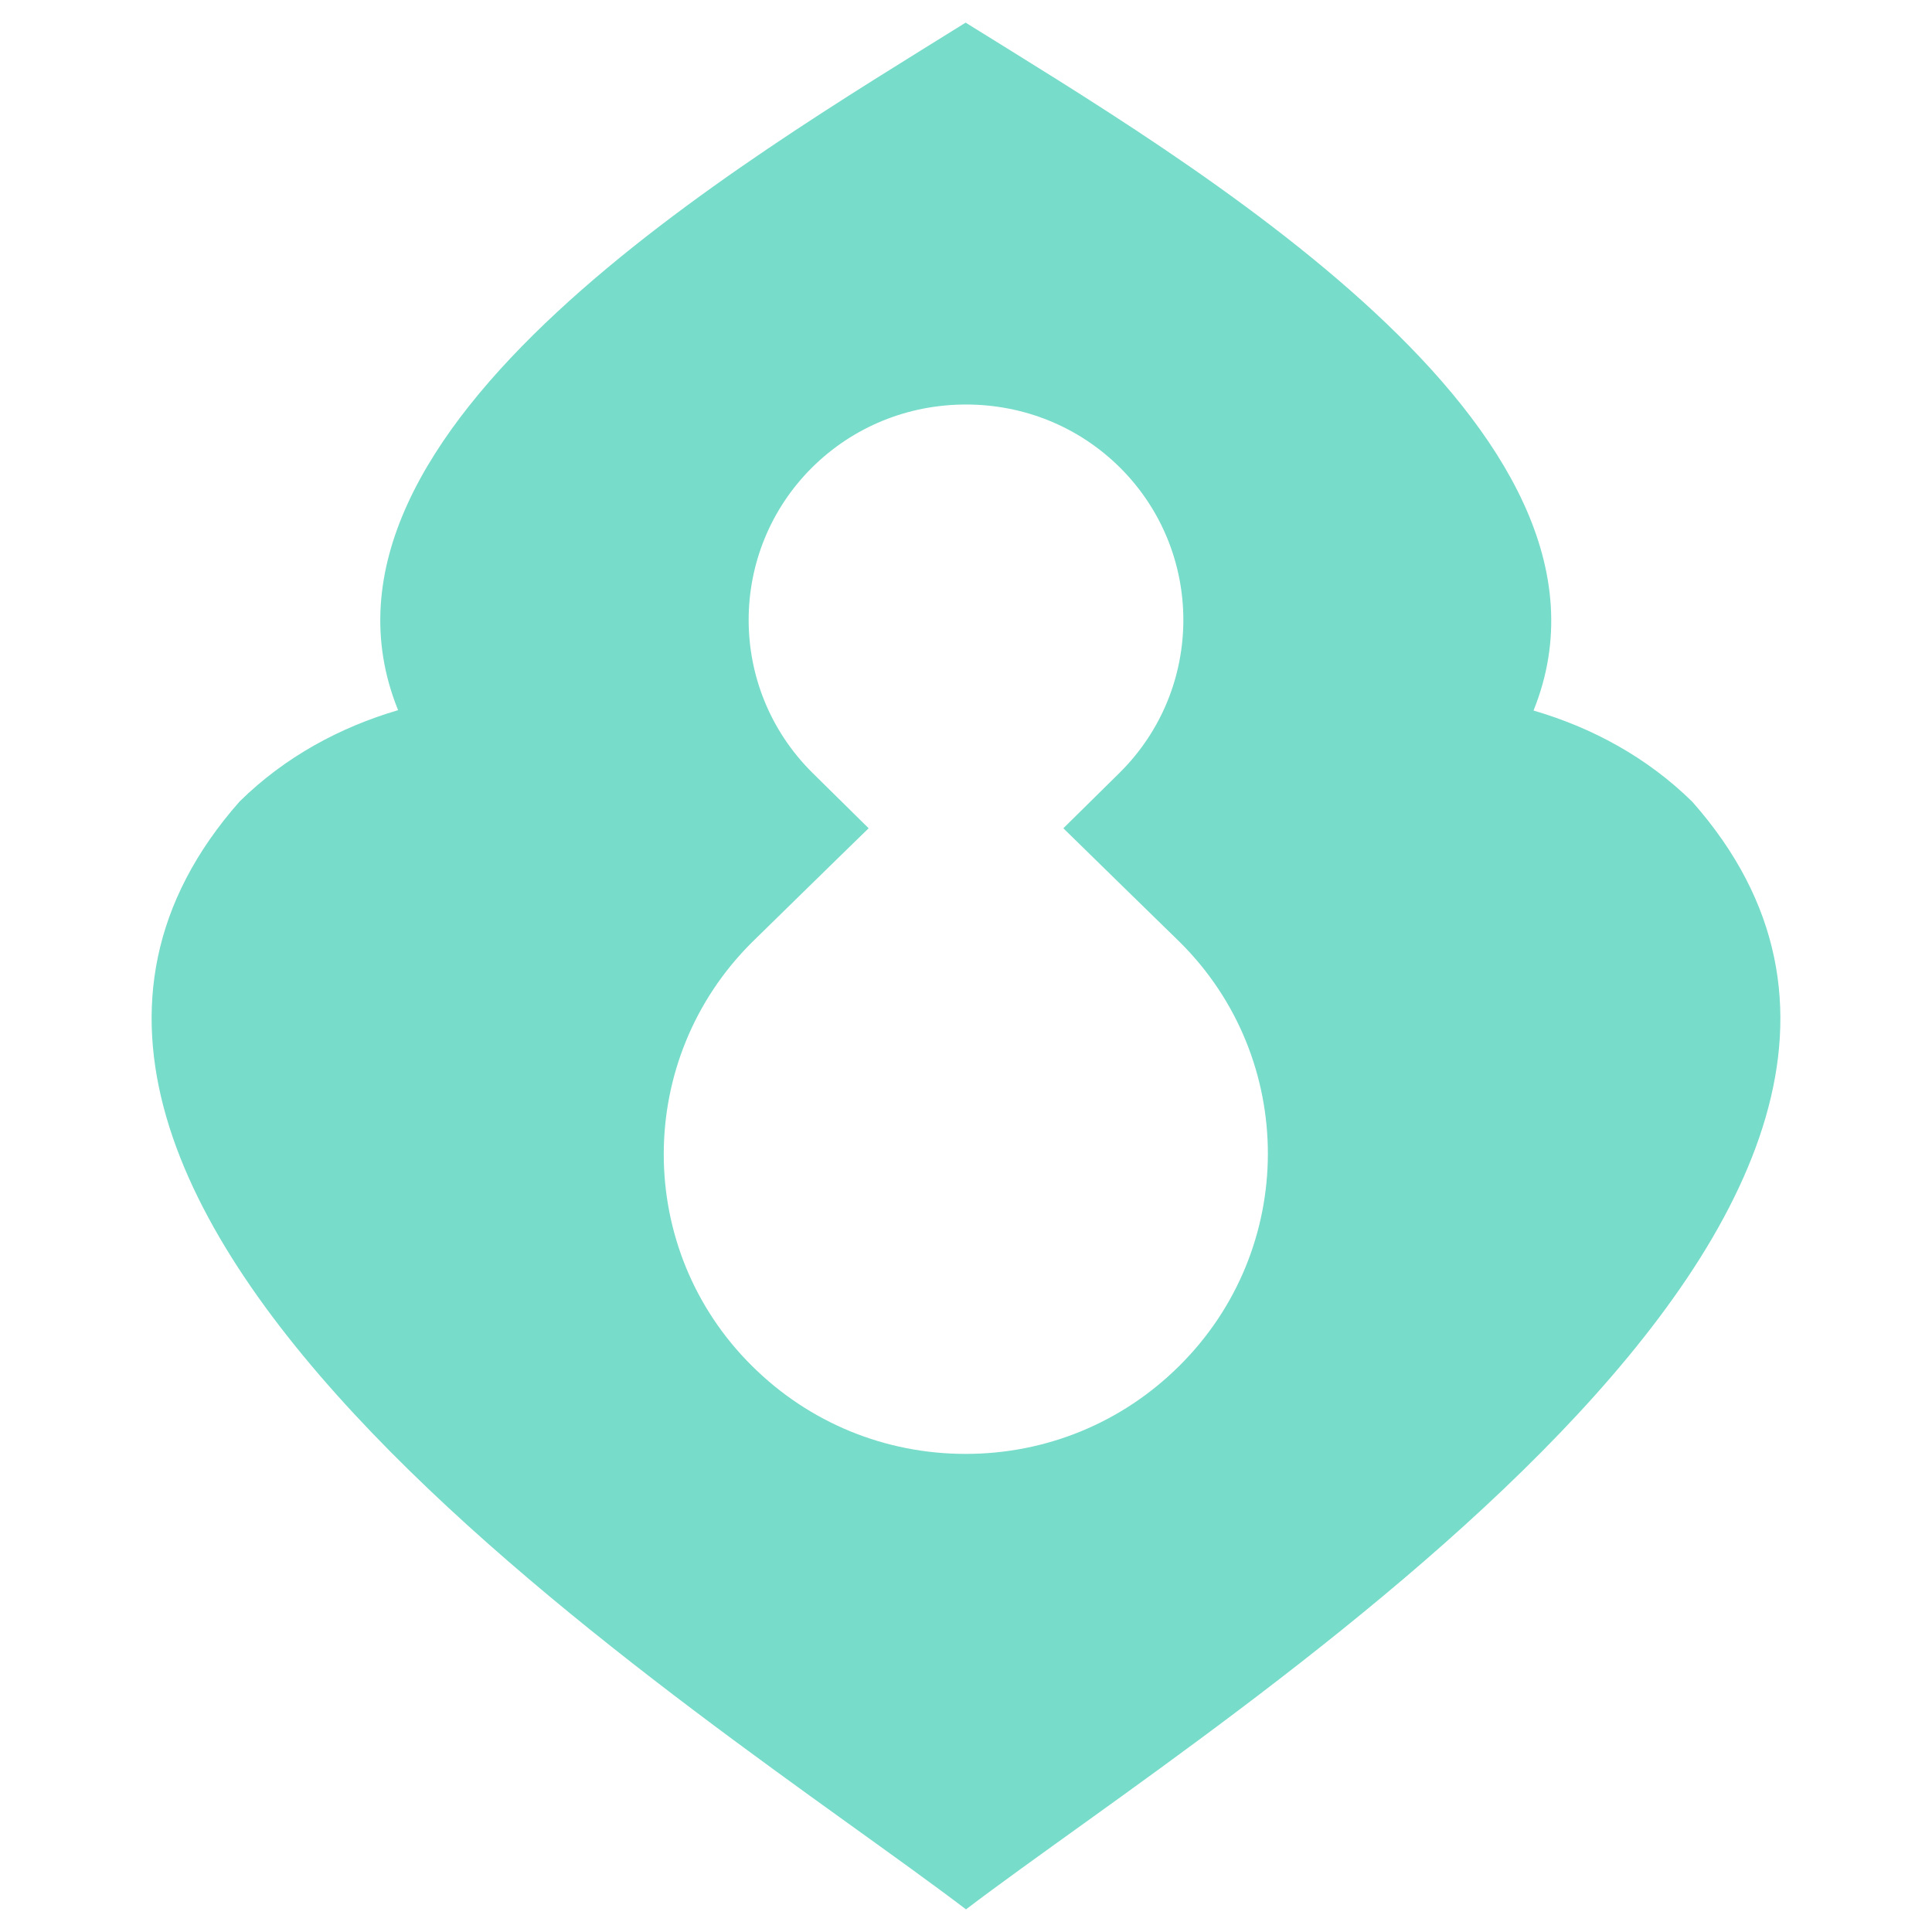 <svg xmlns="http://www.w3.org/2000/svg" viewBox="0 0 512 512">
    <path fill="#77DCCA" d="M448.5,212.5c-12.1-11.9-26.7-19.7-42.1-24.2C436.5,113.7,314.3,42.4,255.9,6
	C197.6,42.4,75.3,113.7,105.5,188.2c-15.3,4.5-29.9,12.3-42,24.2C-30.9,319.4,187.3,453.7,256,506
	C324.7,453.8,542.9,319.4,448.5,212.5z M312.5,362c-15.1,15-35.2,23.3-56.6,23.3c-21.4,0-41.5-8.3-56.6-23.3
	c-31.2-30.9-31.2-81.3,0-112.3c0,0,29.1-28.5,30.9-30.2l-15-14.8c-22.4-22.3-22.4-58.5,0-80.8c10.9-10.8,25.4-16.7,40.8-16.7
	c15.4,0,29.9,5.9,40.8,16.7c22.4,22.3,22.4,58.5,0,80.8l-15,14.8c1.8,1.8,30.9,30.2,30.9,30.2C343.8,280.6,343.8,331,312.5,362z"/>
</svg>
